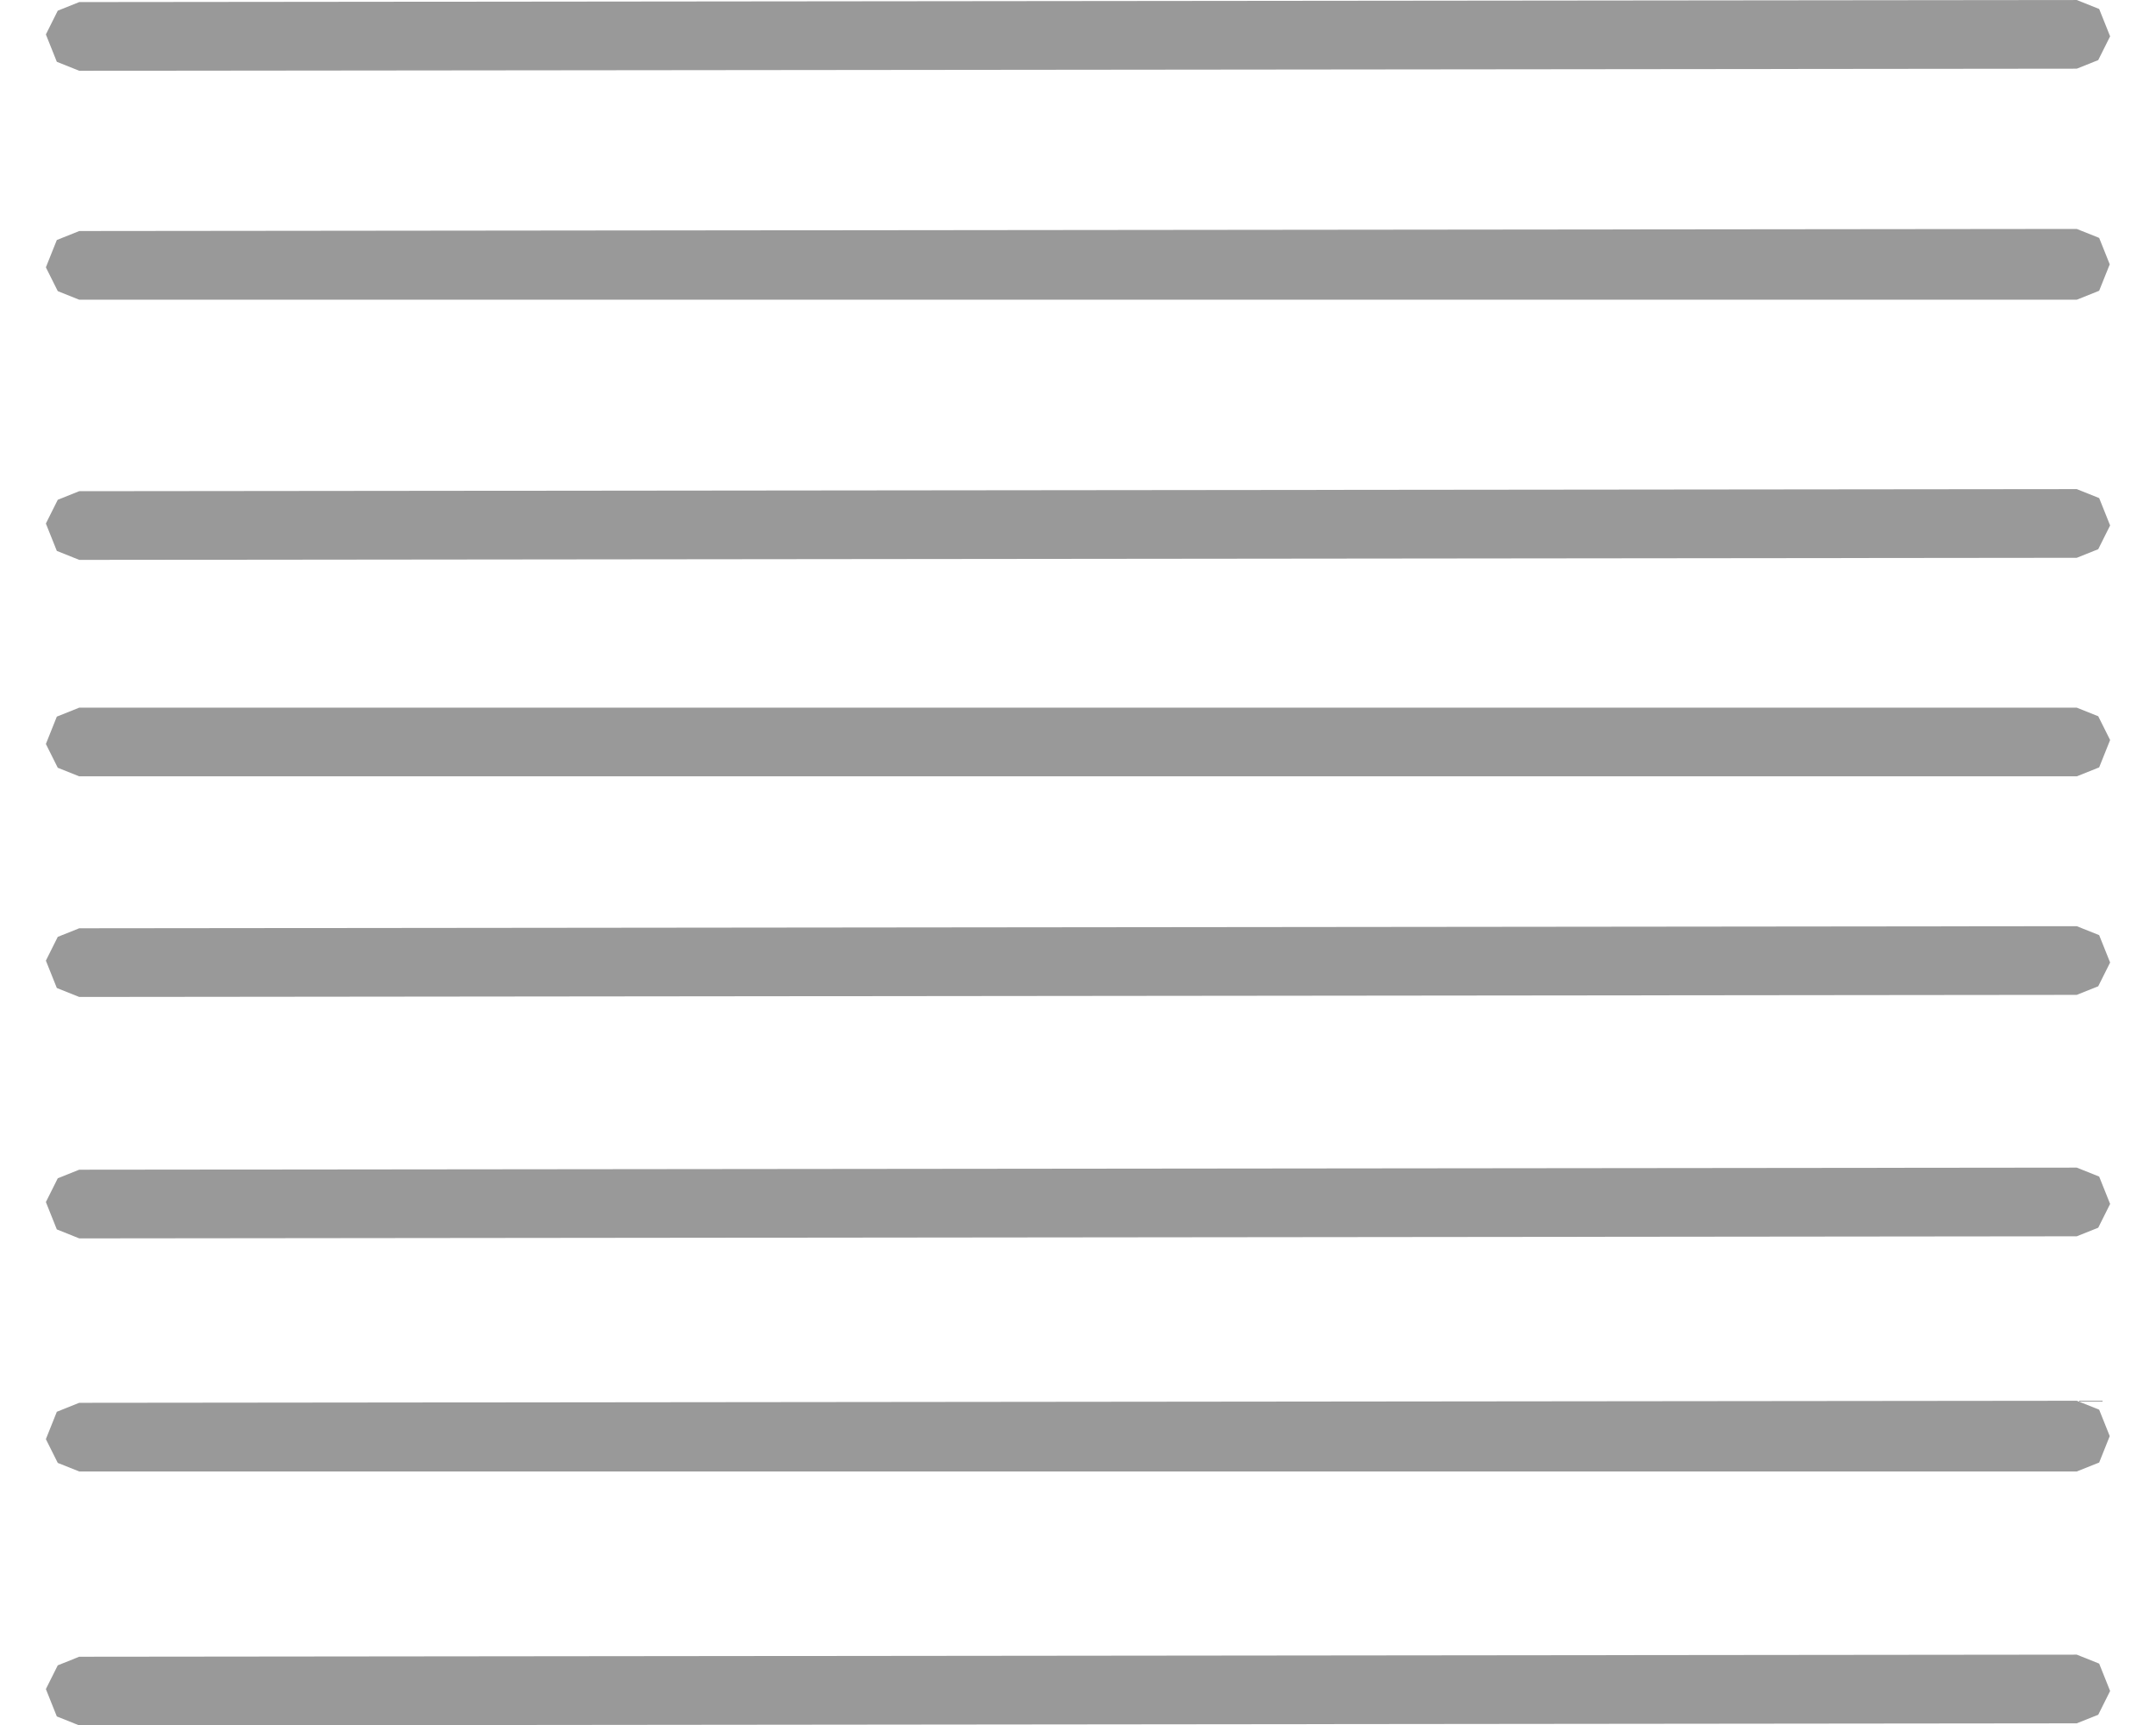 <?xml version="1.0" encoding="UTF-8" standalone="no"?>
<svg xmlns:xlink="http://www.w3.org/1999/xlink" height="41.45px" width="51.8px" xmlns="http://www.w3.org/2000/svg">
  <g transform="matrix(1.0, 0.0, 0.0, 1.0, 25.9, 20.75)">
    <path d="M24.25 19.85 L24.15 20.05 23.9 20.15 -23.9 20.2 -24.15 20.1 -24.25 19.85 -24.15 19.65 -23.9 19.55 23.9 19.5 24.15 19.6 24.25 19.85" fill="#ffffff" fill-opacity="0.0" fill-rule="evenodd" stroke="none"/>
    <path d="M24.25 19.85 L24.15 19.6 23.9 19.5 -23.9 19.55 -24.15 19.65 -24.25 19.85 -24.15 20.1 -23.9 20.2 23.9 20.15 24.15 20.05 24.25 19.85 Z" fill="none" stroke="#000000" stroke-linecap="butt" stroke-linejoin="miter-clip" stroke-miterlimit="4.0" stroke-opacity="0.4" stroke-width="1.0"/>
    <path d="M24.25 13.75 L24.15 14.0 23.9 14.1 -23.9 14.1 -24.15 14.0 -24.25 13.8 -24.15 13.55 -23.9 13.45 23.9 13.4 24.15 13.5 24.25 13.75" fill="#ffffff" fill-opacity="0.0" fill-rule="evenodd" stroke="none"/>
    <path d="M24.25 13.75 L24.15 13.5 23.9 13.4 -23.9 13.45 -24.15 13.55 -24.25 13.8 -24.15 14.0 -23.9 14.1 23.9 14.1 24.15 14.0 24.25 13.75 Z" fill="none" stroke="#000000" stroke-linecap="butt" stroke-linejoin="miter-clip" stroke-miterlimit="4.0" stroke-opacity="0.4" stroke-width="1.0"/>
    <path d="M24.25 8.15 L24.15 8.35 23.9 8.45 -23.9 8.5 -24.15 8.4 -24.25 8.15 -24.15 7.95 -23.9 7.85 23.9 7.8 24.15 7.9 24.25 8.15" fill="#ffffff" fill-opacity="0.0" fill-rule="evenodd" stroke="none"/>
    <path d="M24.25 8.15 L24.15 7.9 23.9 7.8 -23.9 7.85 -24.15 7.95 -24.25 8.15 -24.15 8.4 -23.9 8.5 23.9 8.45 24.15 8.35 24.25 8.15 Z" fill="none" stroke="#000000" stroke-linecap="butt" stroke-linejoin="miter-clip" stroke-miterlimit="4.0" stroke-opacity="0.4" stroke-width="1.0"/>
    <path d="M24.25 2.35 L24.15 2.55 23.9 2.65 -23.9 2.7 -24.15 2.6 -24.25 2.35 -24.15 2.15 -23.9 2.05 23.9 2.0 24.15 2.1 24.25 2.35" fill="#ffffff" fill-opacity="0.0" fill-rule="evenodd" stroke="none"/>
    <path d="M24.25 2.35 L24.15 2.1 23.9 2.0 -23.9 2.05 -24.15 2.15 -24.25 2.35 -24.15 2.6 -23.9 2.7 23.9 2.65 24.15 2.55 24.25 2.35 Z" fill="none" stroke="#000000" stroke-linecap="butt" stroke-linejoin="miter-clip" stroke-miterlimit="4.0" stroke-opacity="0.4" stroke-width="1.0"/>
    <path d="M24.25 -2.95 L24.15 -2.7 23.9 -2.6 -23.9 -2.6 -24.15 -2.7 -24.25 -2.9 -24.15 -3.15 -23.9 -3.25 23.9 -3.25 24.15 -3.15 24.25 -2.95" fill="#ffffff" fill-opacity="0.0" fill-rule="evenodd" stroke="none"/>
    <path d="M24.25 -2.95 L24.15 -3.15 23.9 -3.25 -23.9 -3.25 -24.15 -3.15 -24.25 -2.9 -24.15 -2.7 -23.9 -2.6 23.9 -2.6 24.15 -2.7 24.25 -2.95 Z" fill="none" stroke="#000000" stroke-linecap="butt" stroke-linejoin="miter-clip" stroke-miterlimit="4.0" stroke-opacity="0.4" stroke-width="1.0"/>
    <path d="M24.25 -8.15 L24.15 -7.95 23.9 -7.85 -23.9 -7.8 -24.15 -7.9 -24.25 -8.15 -24.15 -8.35 -23.9 -8.45 23.9 -8.5 24.15 -8.4 24.25 -8.15" fill="#ffffff" fill-opacity="0.0" fill-rule="evenodd" stroke="none"/>
    <path d="M24.25 -8.15 L24.15 -8.4 23.9 -8.5 -23.9 -8.45 -24.15 -8.35 -24.25 -8.15 -24.15 -7.9 -23.9 -7.8 23.9 -7.85 24.15 -7.95 24.25 -8.15 Z" fill="none" stroke="#000000" stroke-linecap="butt" stroke-linejoin="miter-clip" stroke-miterlimit="4.0" stroke-opacity="0.4" stroke-width="1.0"/>
    <path d="M24.25 -14.4 L24.15 -14.15 23.9 -14.05 -23.9 -14.05 -24.15 -14.15 -24.25 -14.35 -24.15 -14.6 -23.9 -14.7 23.9 -14.75 24.15 -14.65 24.25 -14.4" fill="#ffffff" fill-opacity="0.0" fill-rule="evenodd" stroke="none"/>
    <path d="M24.25 -14.4 L24.15 -14.65 23.9 -14.75 -23.9 -14.7 -24.15 -14.6 -24.25 -14.35 -24.15 -14.15 -23.9 -14.05 23.9 -14.05 24.15 -14.15 24.25 -14.4 Z" fill="none" stroke="#000000" stroke-linecap="butt" stroke-linejoin="miter-clip" stroke-miterlimit="4.0" stroke-opacity="0.4" stroke-width="1.0"/>
    <path d="M-23.9 -19.55 L-24.15 -19.65 -24.25 -19.9 -24.15 -20.1 -23.9 -20.2 23.9 -20.25 24.15 -20.15 24.25 -19.9 24.15 -19.7 23.9 -19.6 -23.9 -19.55" fill="#ffffff" fill-opacity="0.0" fill-rule="evenodd" stroke="none"/>
    <path d="M-23.9 -19.55 L23.9 -19.6 24.15 -19.7 24.25 -19.9 24.15 -20.15 23.9 -20.25 -23.9 -20.2 -24.15 -20.1 -24.25 -19.9 -24.15 -19.65 -23.9 -19.55 Z" fill="none" stroke="#000000" stroke-linecap="butt" stroke-linejoin="miter-clip" stroke-miterlimit="4.0" stroke-opacity="0.4" stroke-width="1.0"/>
  </g>
</svg>
